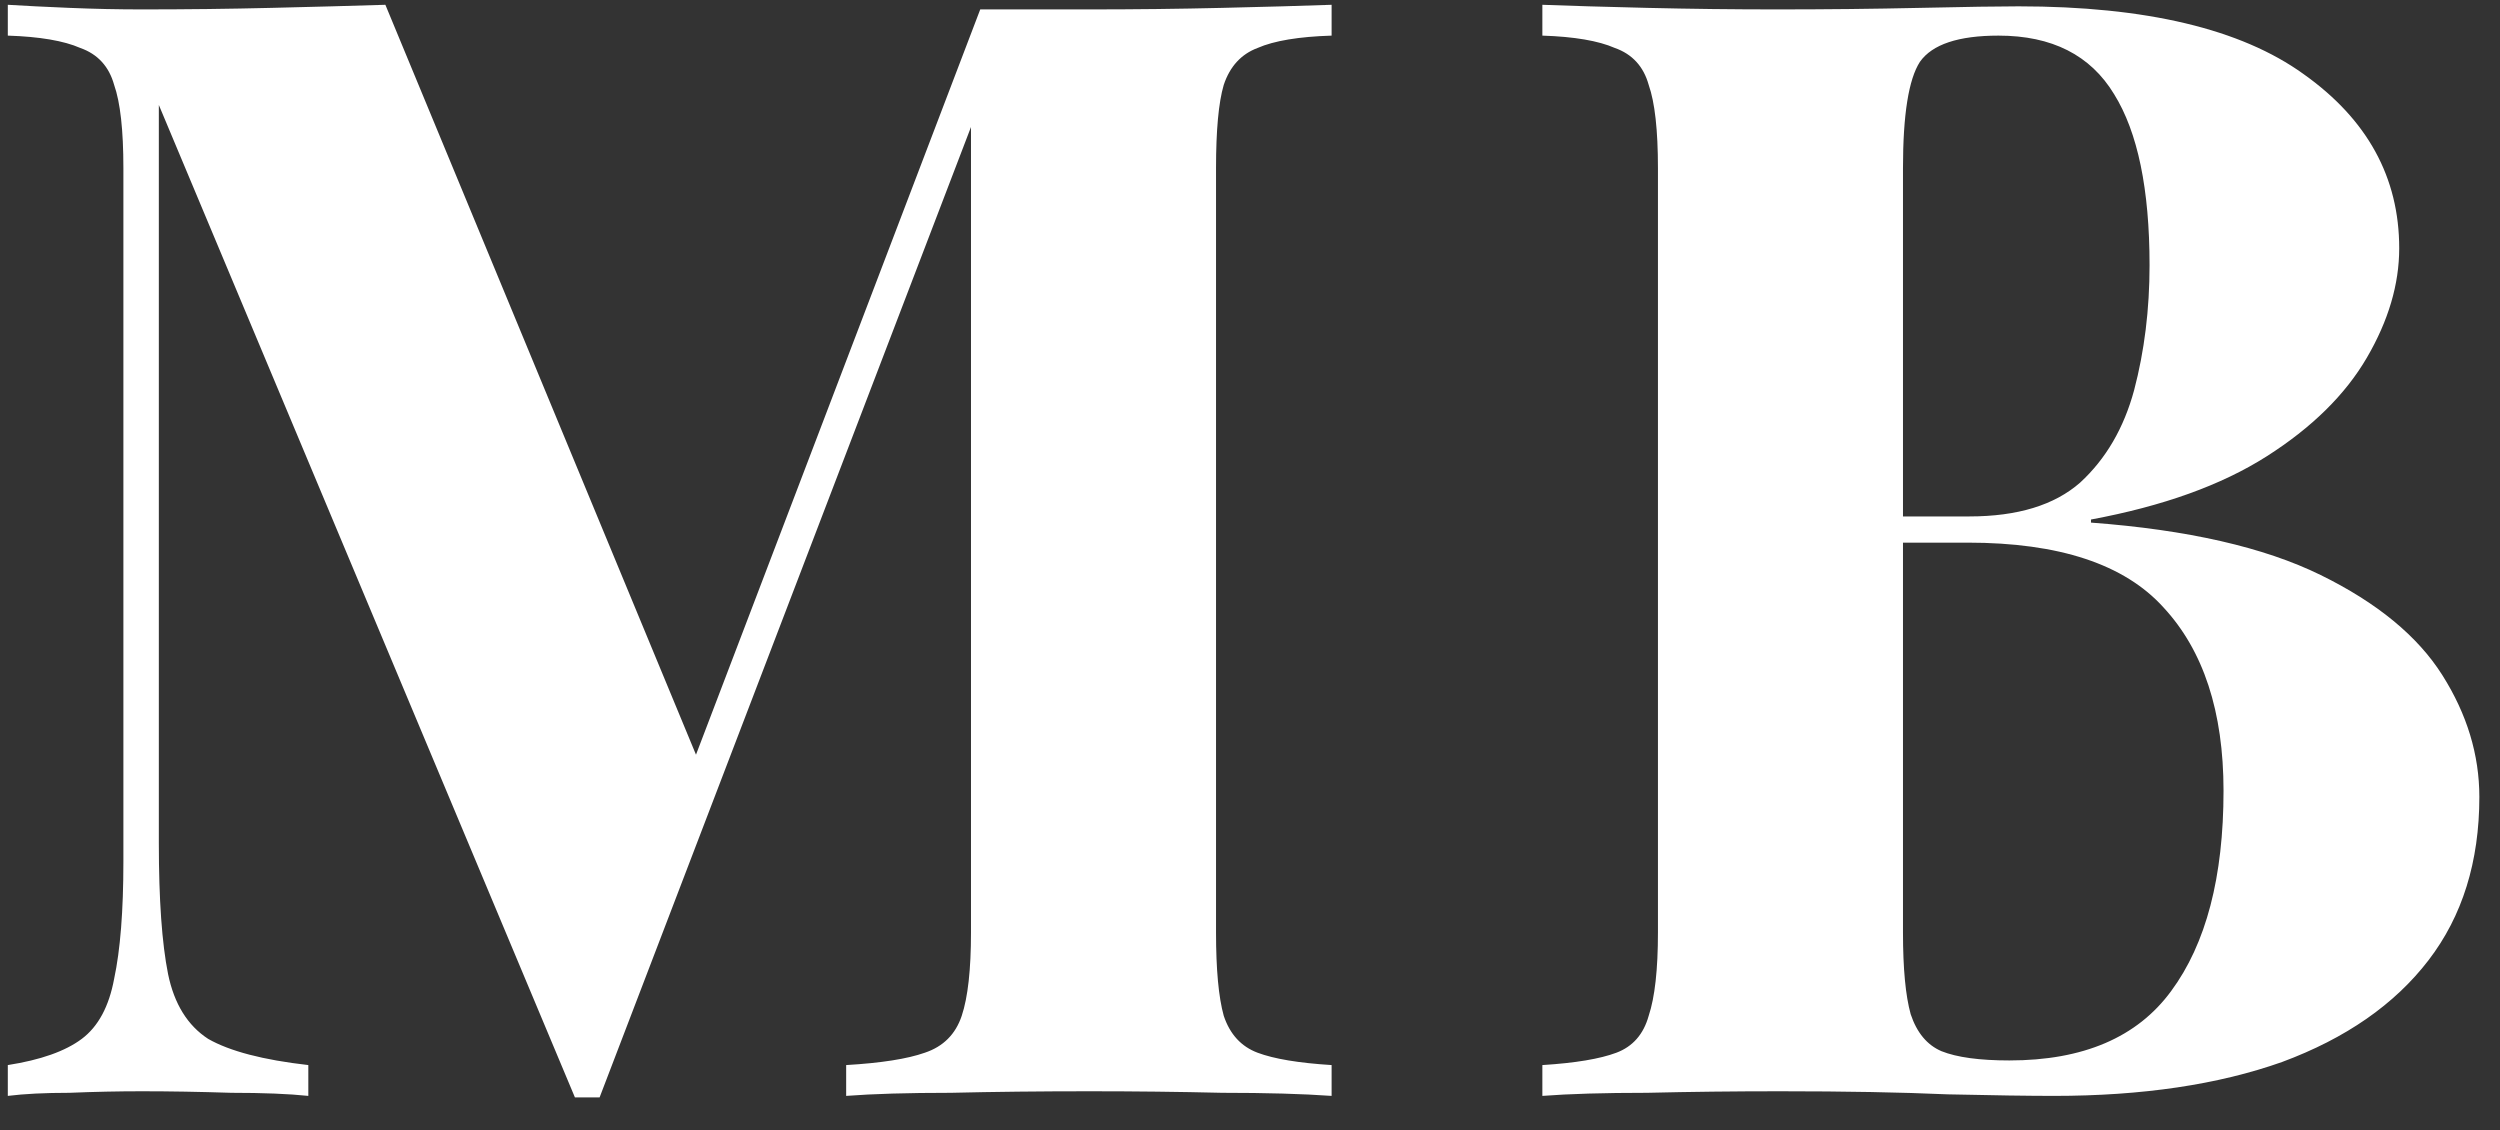 <svg width="73" height="33" viewBox="0 0 73 33" fill="none" xmlns="http://www.w3.org/2000/svg">
<rect x="0" y="0" width="73" height="33" fill="#333333" stroke="none"/>
<path d="M38.883 0.14V1.04C37.923 1.07 37.203 1.19 36.723 1.4C36.243 1.58 35.913 1.94 35.733 2.48C35.583 2.99 35.508 3.8 35.508 4.91V27.23C35.508 28.31 35.583 29.12 35.733 29.66C35.913 30.2 36.243 30.56 36.723 30.74C37.203 30.92 37.923 31.04 38.883 31.1V32C38.043 31.94 36.978 31.91 35.688 31.91C34.428 31.88 33.138 31.865 31.818 31.865C30.378 31.865 29.028 31.88 27.768 31.91C26.508 31.91 25.488 31.94 24.708 32V31.1C25.728 31.04 26.493 30.92 27.003 30.74C27.543 30.56 27.903 30.2 28.083 29.66C28.263 29.12 28.353 28.31 28.353 27.23V2.885H28.668L17.508 32.045H16.788L4.638 3.065V24.62C4.638 26.27 4.728 27.545 4.908 28.445C5.088 29.315 5.478 29.945 6.078 30.335C6.708 30.695 7.683 30.95 9.003 31.1V32C8.433 31.94 7.683 31.91 6.753 31.91C5.823 31.88 4.953 31.865 4.143 31.865C3.453 31.865 2.748 31.88 2.028 31.91C1.308 31.91 0.708 31.94 0.228 32V31.1C1.188 30.95 1.908 30.695 2.388 30.335C2.868 29.975 3.183 29.39 3.333 28.58C3.513 27.74 3.603 26.6 3.603 25.16V4.91C3.603 3.8 3.513 2.99 3.333 2.48C3.183 1.94 2.853 1.58 2.343 1.4C1.863 1.19 1.158 1.07 0.228 1.04V0.14C0.708 0.17 1.308 0.2 2.028 0.23C2.748 0.26 3.453 0.275 4.143 0.275C5.433 0.275 6.693 0.26 7.923 0.23C9.183 0.2 10.293 0.17 11.253 0.14L20.703 22.955L19.578 23.99L28.623 0.275C29.133 0.275 29.658 0.275 30.198 0.275C30.738 0.275 31.278 0.275 31.818 0.275C33.138 0.275 34.428 0.26 35.688 0.23C36.978 0.2 38.043 0.17 38.883 0.14ZM45.037 0.14C45.817 0.17 46.837 0.2 48.097 0.23C49.357 0.26 50.617 0.275 51.877 0.275C53.317 0.275 54.712 0.26 56.062 0.23C57.412 0.2 58.372 0.185 58.942 0.185C62.662 0.185 65.437 0.845 67.267 2.165C69.127 3.485 70.057 5.18 70.057 7.25C70.057 8.3 69.742 9.365 69.112 10.445C68.482 11.525 67.507 12.485 66.187 13.325C64.867 14.165 63.157 14.78 61.057 15.17V15.26C63.877 15.47 66.112 15.98 67.762 16.79C69.412 17.6 70.597 18.575 71.317 19.715C72.037 20.855 72.397 22.04 72.397 23.27C72.397 25.16 71.902 26.75 70.912 28.04C69.922 29.33 68.497 30.32 66.637 31.01C64.777 31.67 62.557 32 59.977 32C59.257 32 58.222 31.985 56.872 31.955C55.522 31.895 53.887 31.865 51.967 31.865C50.647 31.865 49.357 31.88 48.097 31.91C46.837 31.91 45.817 31.94 45.037 32V31.1C45.997 31.04 46.717 30.92 47.197 30.74C47.677 30.56 47.992 30.2 48.142 29.66C48.322 29.12 48.412 28.31 48.412 27.23V4.91C48.412 3.8 48.322 2.99 48.142 2.48C47.992 1.94 47.662 1.58 47.152 1.4C46.672 1.19 45.967 1.07 45.037 1.04V0.14ZM58.357 1.04C57.187 1.04 56.422 1.295 56.062 1.805C55.732 2.315 55.567 3.35 55.567 4.91V27.23C55.567 28.28 55.642 29.075 55.792 29.615C55.972 30.155 56.272 30.515 56.692 30.695C57.142 30.875 57.802 30.965 58.672 30.965C60.832 30.965 62.407 30.29 63.397 28.94C64.417 27.56 64.927 25.61 64.927 23.09C64.927 20.78 64.342 18.995 63.172 17.735C62.032 16.475 60.127 15.845 57.457 15.845H53.632C53.632 15.845 53.632 15.725 53.632 15.485C53.632 15.215 53.632 15.08 53.632 15.08H57.502C58.912 15.08 59.992 14.75 60.742 14.09C61.492 13.4 62.017 12.5 62.317 11.39C62.617 10.25 62.767 9.035 62.767 7.745C62.767 5.525 62.422 3.86 61.732 2.75C61.042 1.61 59.917 1.04 58.357 1.04Z" fill="white"/>
</svg>
